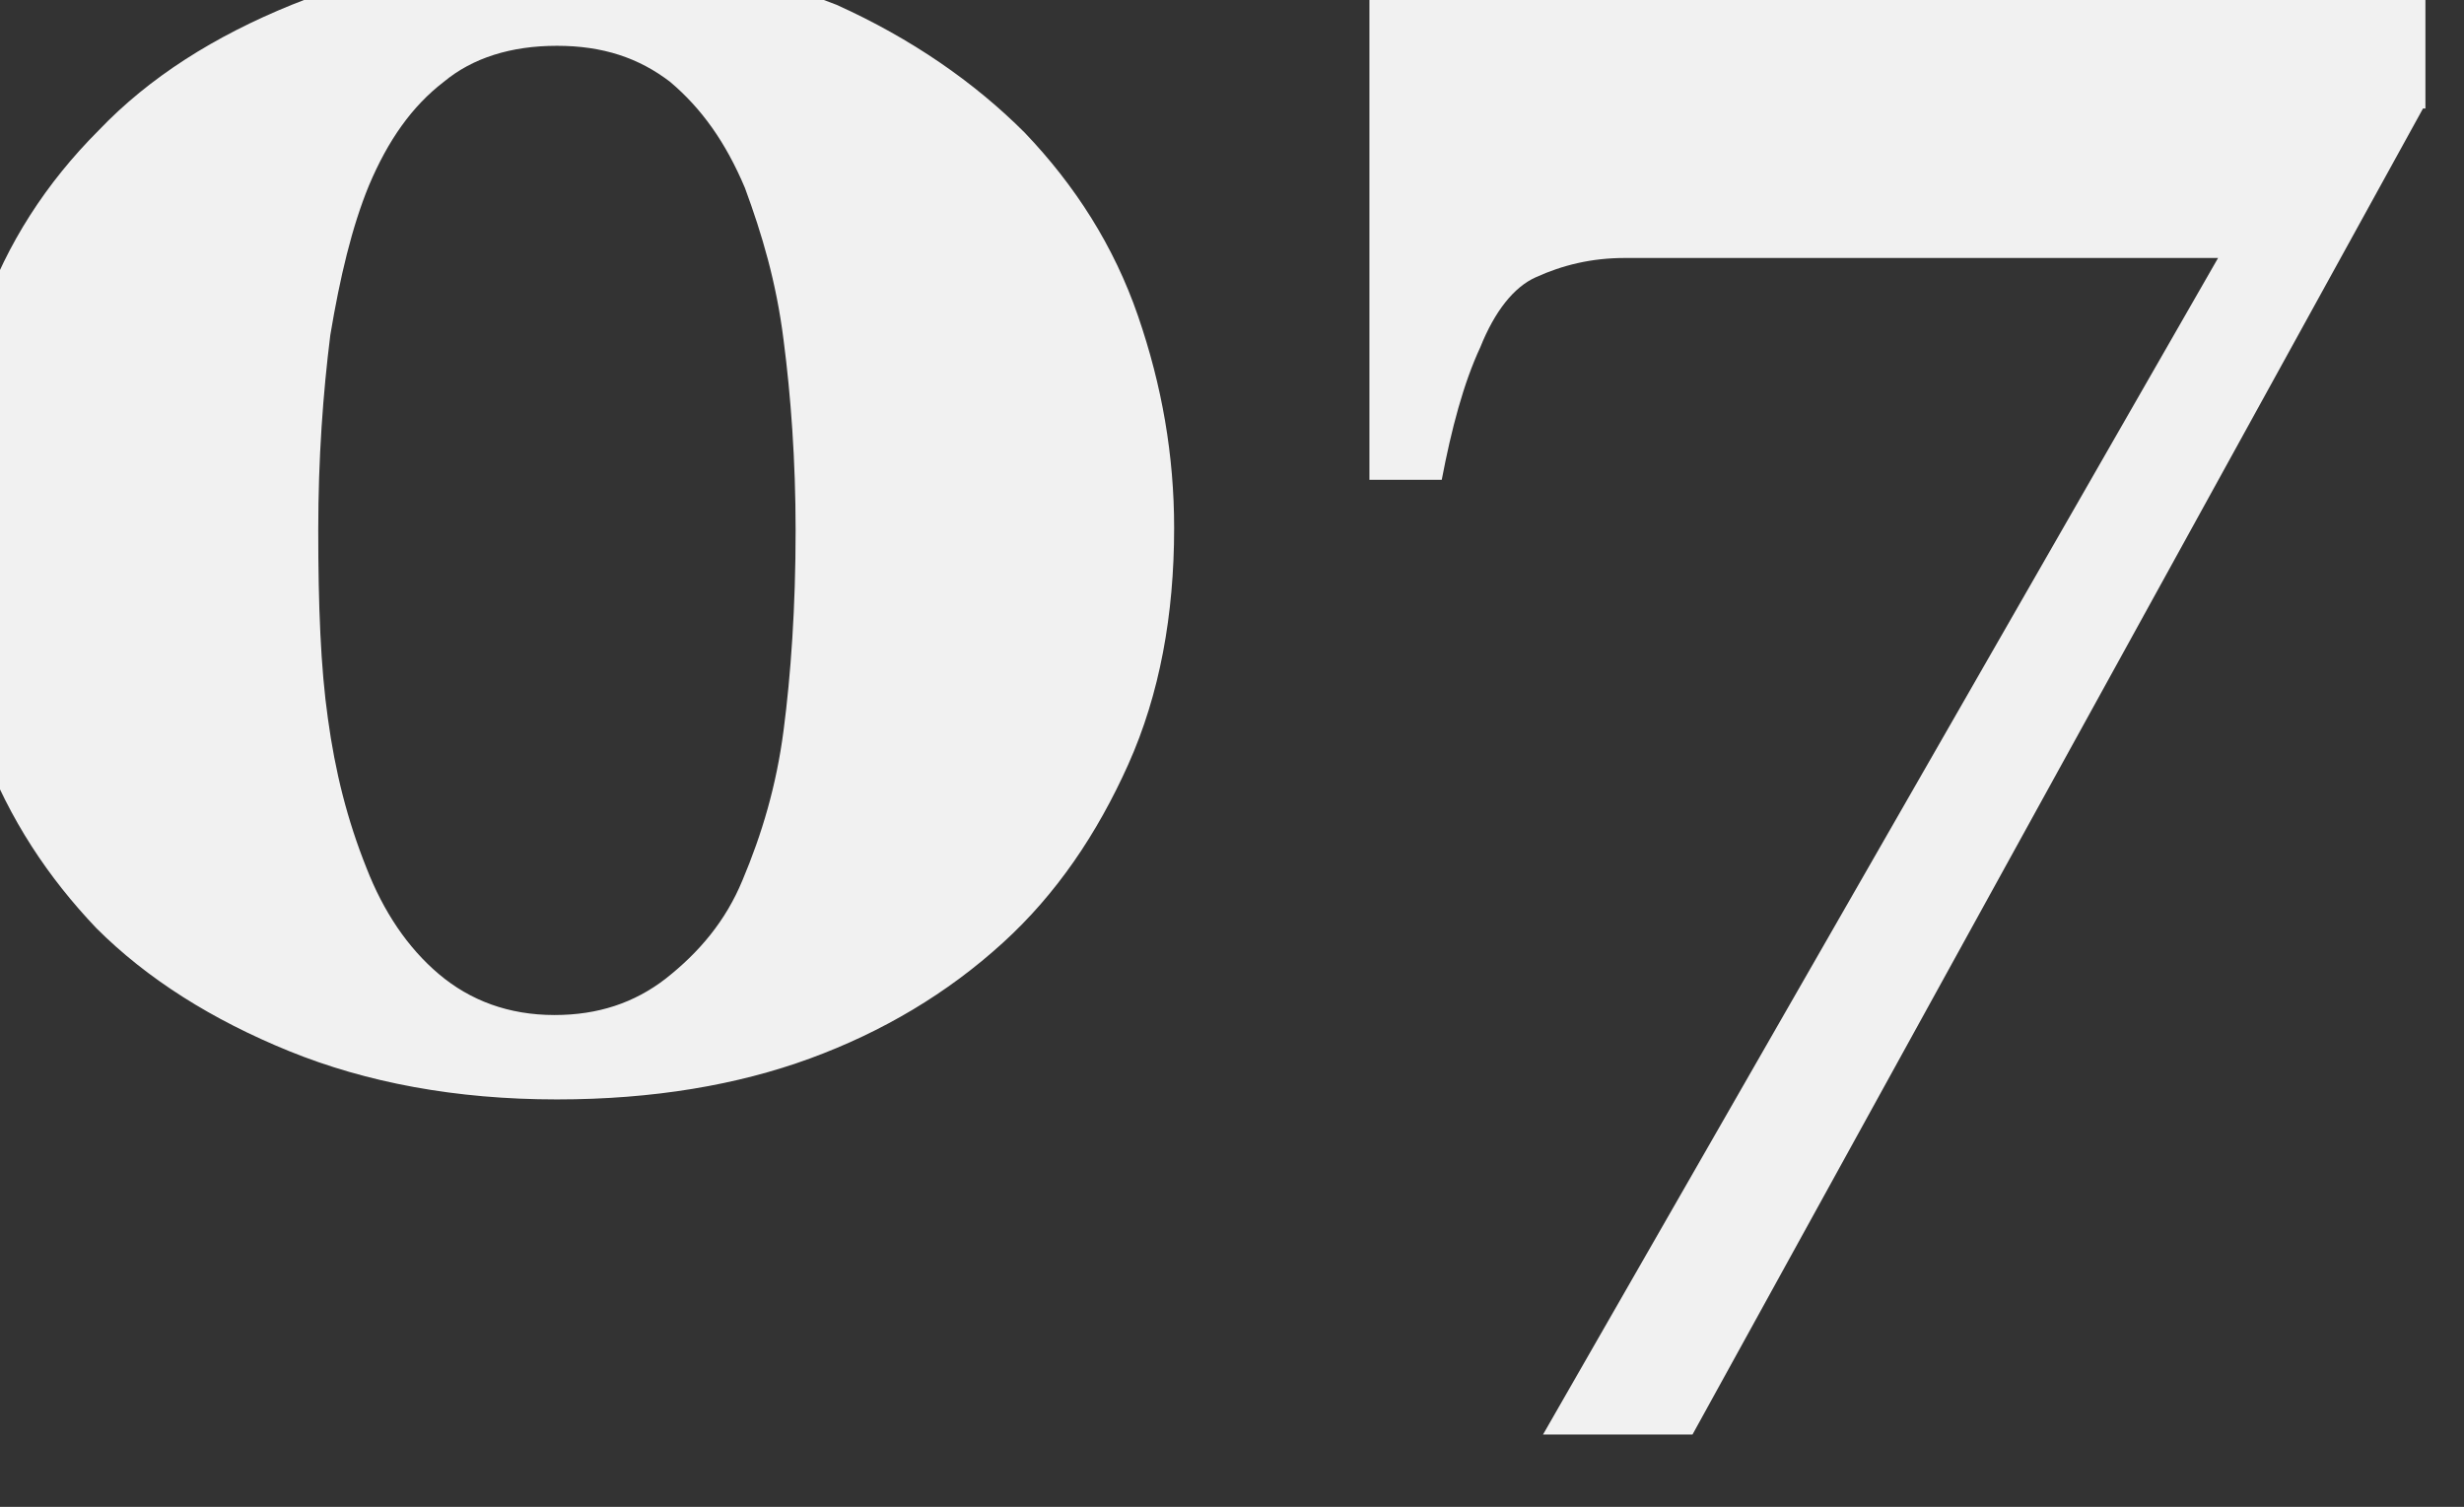 <?xml version="1.0" encoding="utf-8"?>
<!-- Generator: Adobe Illustrator 25.4.3, SVG Export Plug-In . SVG Version: 6.00 Build 0)  -->
<svg version="1.1" id="Layer_1" xmlns="http://www.w3.org/2000/svg" xmlns:xlink="http://www.w3.org/1999/xlink" x="0px" y="0px"
	 viewBox="0 0 102.2 62.5" style="enable-background:new 0 0 102.2 62.5;" xml:space="preserve">
<rect x="0" y="0" width="102.2" height="62.5" fill="#333333" stroke="none"/>
<style type="text/css">
	.st0{fill:#F1F1F1;}
</style>
<g>
	<g>
		<path class="st0" d="M42.5,5.5c2.1,2.2,3.7,4.7,4.7,7.6s1.5,5.8,1.5,8.8c0,3.6-0.6,6.9-1.9,9.8c-1.3,2.9-3,5.4-5.2,7.4
			c-2.3,2.1-5,3.7-8,4.8c-3,1.1-6.5,1.7-10.5,1.7c-4.2,0-7.9-0.7-11.1-2c-3.2-1.3-5.9-3-8-5.1C2,36.4,0.4,34-0.7,31.1
			c-1.1-2.8-1.6-5.9-1.6-9.2c0-3.2,0.5-6.2,1.6-9c1-2.8,2.6-5.3,4.8-7.5c2.1-2.2,4.8-3.9,8-5.2c3.2-1.3,7-2,11.2-2
			c4.3,0,8.1,0.7,11.4,2C37.8,1.6,40.4,3.4,42.5,5.5z M30.8,36.5c0.8-1.9,1.4-3.9,1.7-6.2c0.3-2.3,0.5-5.1,0.5-8.3
			c0-2.9-0.2-5.6-0.5-7.9c-0.3-2.4-0.9-4.4-1.6-6.3c-0.8-1.9-1.8-3.3-3.1-4.4c-1.3-1-2.8-1.5-4.7-1.5c-1.9,0-3.5,0.5-4.7,1.5
			c-1.3,1-2.3,2.4-3.1,4.3c-0.7,1.7-1.2,3.8-1.6,6.2c-0.3,2.4-0.5,5.1-0.5,8.1c0,3.1,0.1,5.7,0.4,7.8c0.3,2.2,0.8,4.2,1.6,6.2
			c0.7,1.8,1.7,3.3,3,4.4c1.3,1.1,2.9,1.7,4.8,1.7c1.8,0,3.3-0.5,4.6-1.5C29,39.5,30.1,38.2,30.8,36.5z"/>
		<path class="st0" d="M100.5,4.5L70.2,59.5H64l28-48.8H73c-2.4,0-4.3,0-5.6,0c-1.4,0-2.6,0.3-3.7,0.8c-0.9,0.4-1.7,1.4-2.3,2.9
			c-0.7,1.5-1.2,3.4-1.6,5.5h-3V-0.5h43.8V4.5z"/>
	</g>
</g>
</svg>
